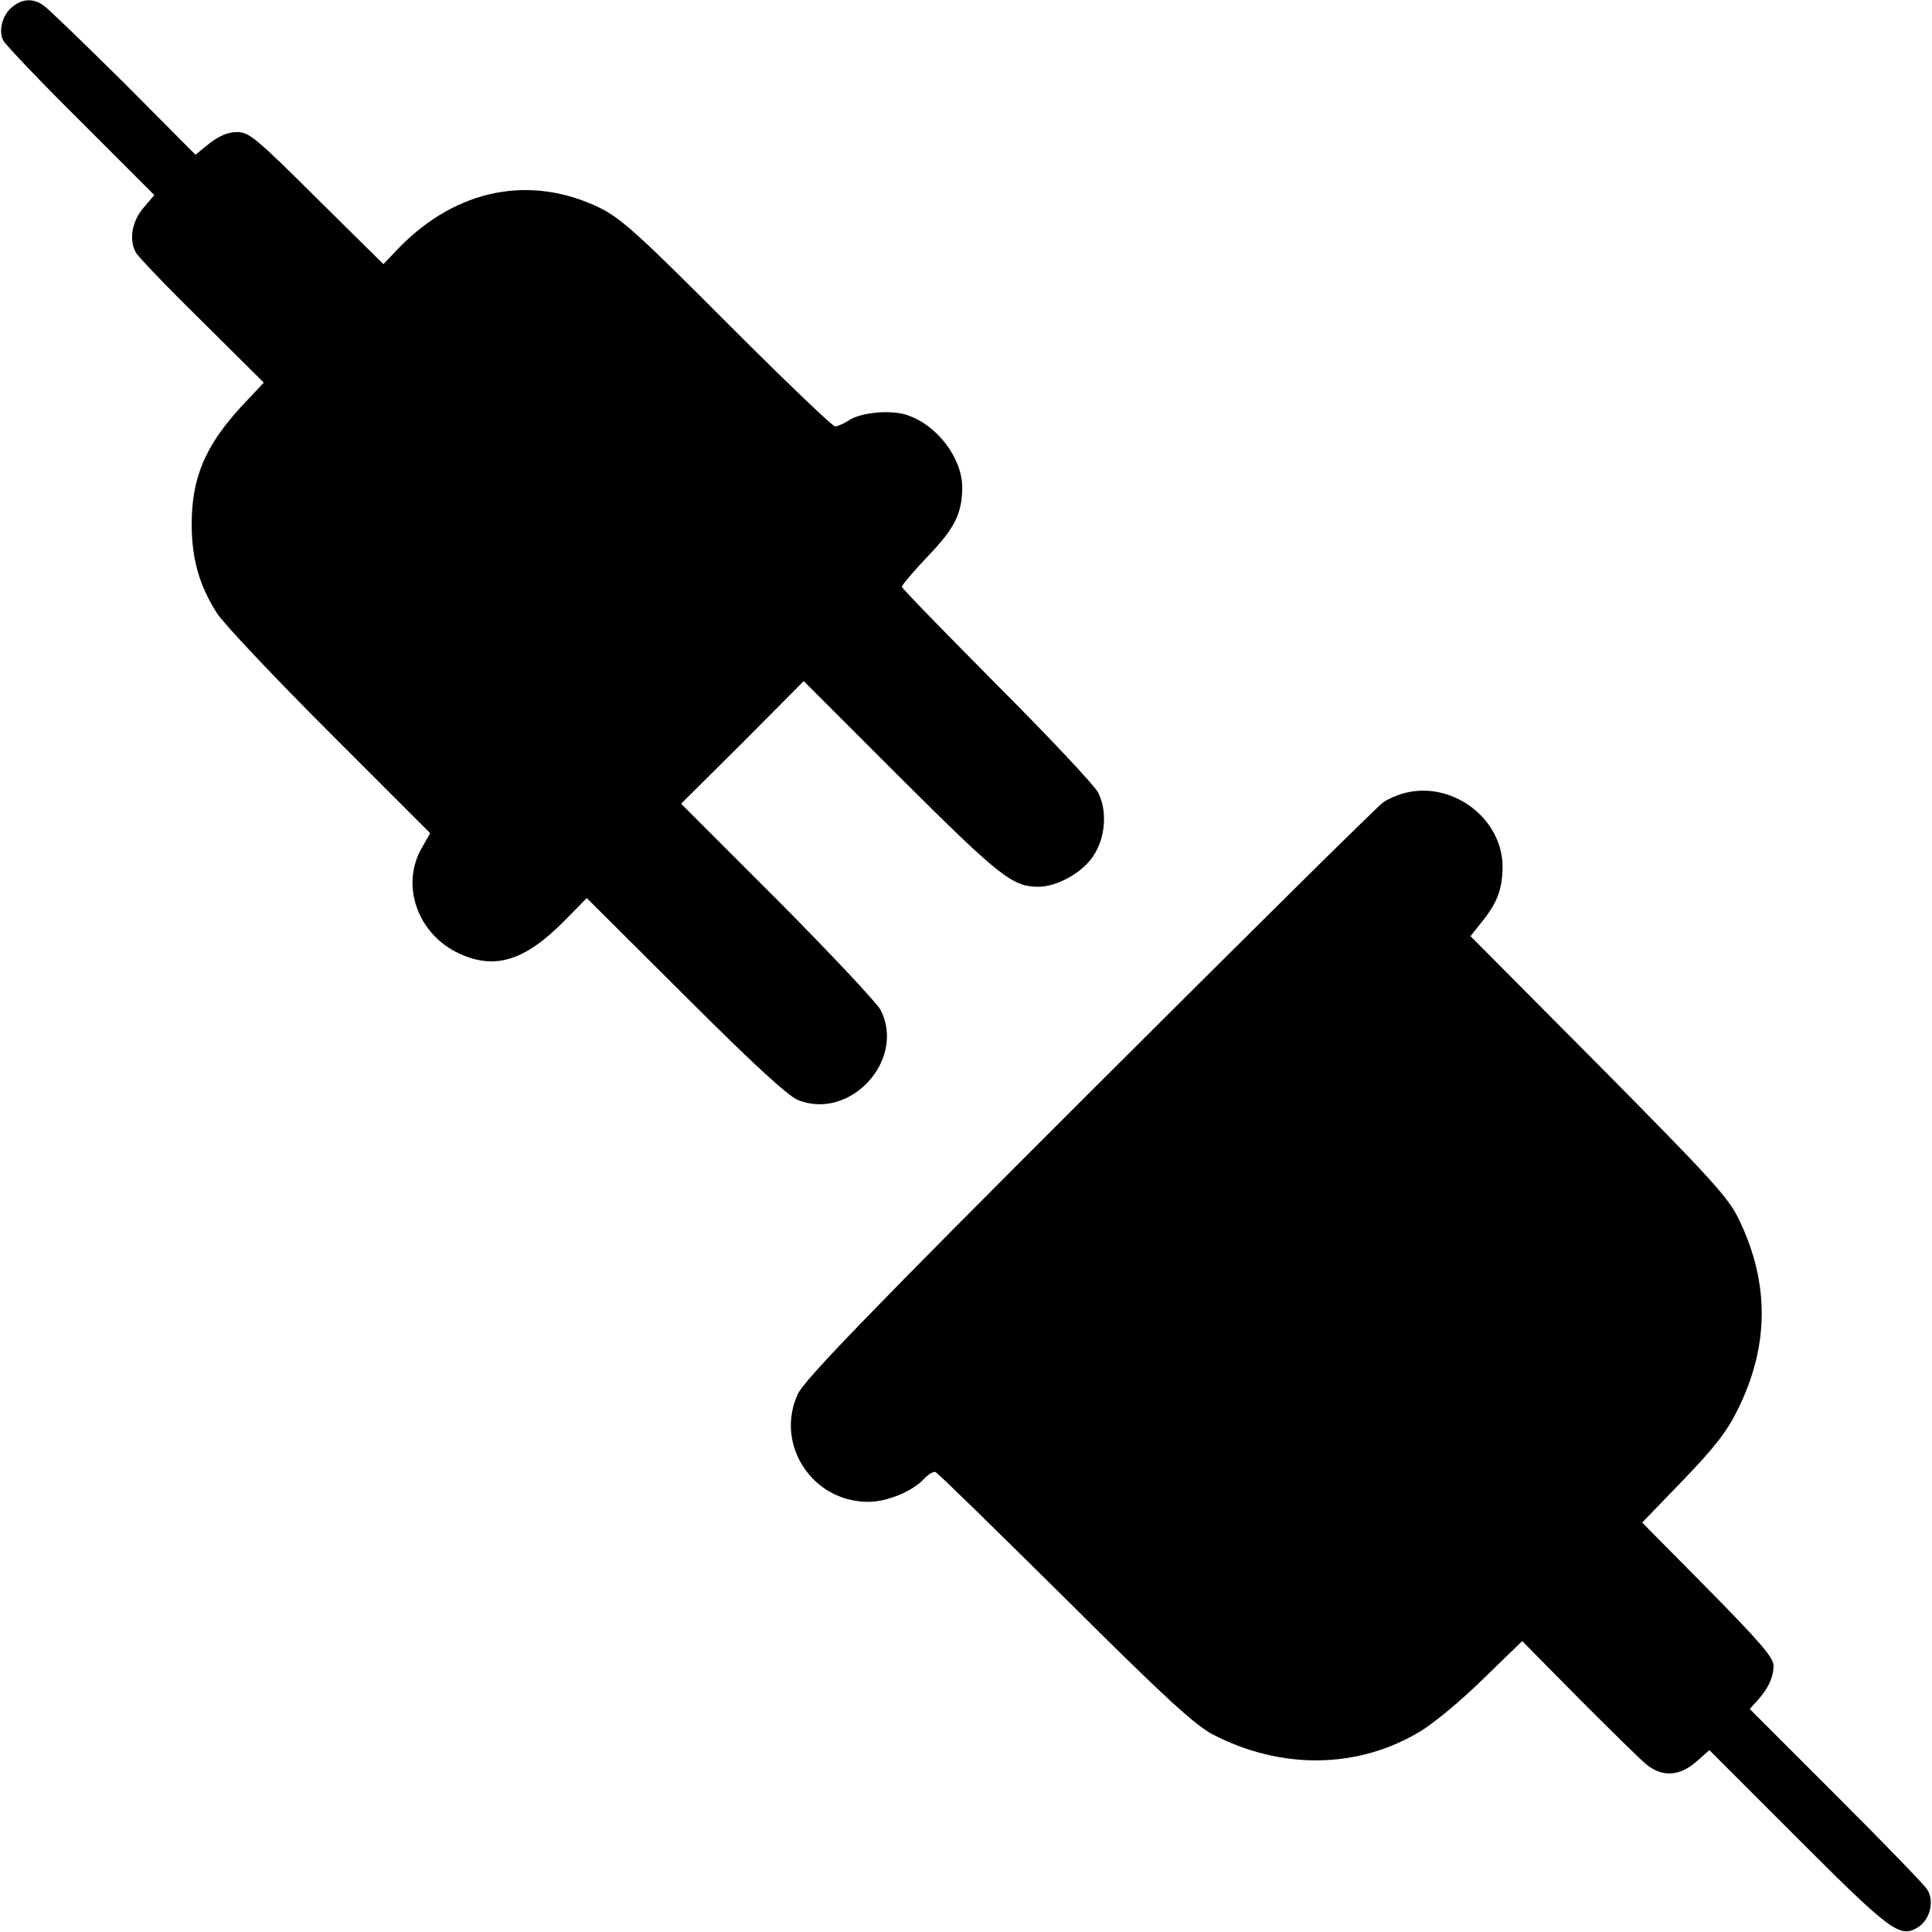 <?xml version="1.0" standalone="no"?>
<!DOCTYPE svg PUBLIC "-//W3C//DTD SVG 20010904//EN"
 "http://www.w3.org/TR/2001/REC-SVG-20010904/DTD/svg10.dtd">
<svg version="1.0" xmlns="http://www.w3.org/2000/svg"
 width="512pt" height="512pt" viewBox="0 0 512 512"
 preserveAspectRatio="xMidYMid meet">
<g transform="translate(0,512) scale(0.1,-0.1)"
fill="#000000" stroke="none">
<path d="M33 5102 c-27 -21 -38 -64 -24 -90 6 -11 98 -108 206 -215 l194 -194
-29 -34 c-30 -35 -39 -84 -20 -118 5 -10 83 -92 174 -181 l165 -164 -61 -65
c-95 -104 -130 -188 -130 -311 0 -90 20 -162 67 -235 17 -27 152 -170 299
-317 l266 -266 -21 -37 c-59 -99 -13 -231 98 -282 95 -44 174 -19 278 86 l60
61 260 -259 c182 -182 272 -264 299 -276 138 -56 287 105 220 238 -9 18 -131
148 -272 290 l-257 257 163 162 162 163 257 -257 c262 -261 296 -288 365 -288
49 0 116 37 145 81 33 49 38 120 13 169 -10 19 -131 148 -269 286 -138 139
-251 255 -251 259 0 4 31 41 69 81 72 75 91 114 91 184 -1 77 -67 164 -146
190 -44 15 -125 7 -156 -15 -13 -8 -28 -15 -35 -15 -7 0 -135 123 -285 273
-235 236 -282 278 -338 306 -183 89 -378 51 -530 -103 l-44 -46 -177 175
c-161 160 -179 175 -211 175 -24 0 -47 -10 -73 -30 l-37 -30 -190 191 c-105
104 -200 196 -212 204 -27 20 -56 19 -83 -3z"/>
<path d="M3721 3018 c-19 -5 -44 -16 -55 -24 -12 -7 -360 -352 -775 -766 -587
-586 -758 -764 -776 -801 -63 -133 37 -288 187 -287 49 0 116 28 146 60 11 12
25 21 31 19 6 -2 160 -153 343 -334 267 -266 345 -337 393 -362 180 -93 382
-91 546 7 38 22 113 85 170 141 l103 100 149 -151 c83 -83 163 -162 179 -175
42 -35 88 -33 133 6 l35 31 235 -235 c249 -249 271 -265 320 -233 30 20 42 69
22 99 -8 13 -117 125 -242 250 l-228 228 20 22 c29 32 43 62 43 93 0 21 -35
62 -174 203 l-174 176 108 112 c84 87 117 130 145 187 84 169 85 336 3 505
-28 58 -73 107 -371 408 l-340 342 31 39 c40 50 53 85 54 143 1 130 -134 231
-261 197z"/>
</g>
</svg>
